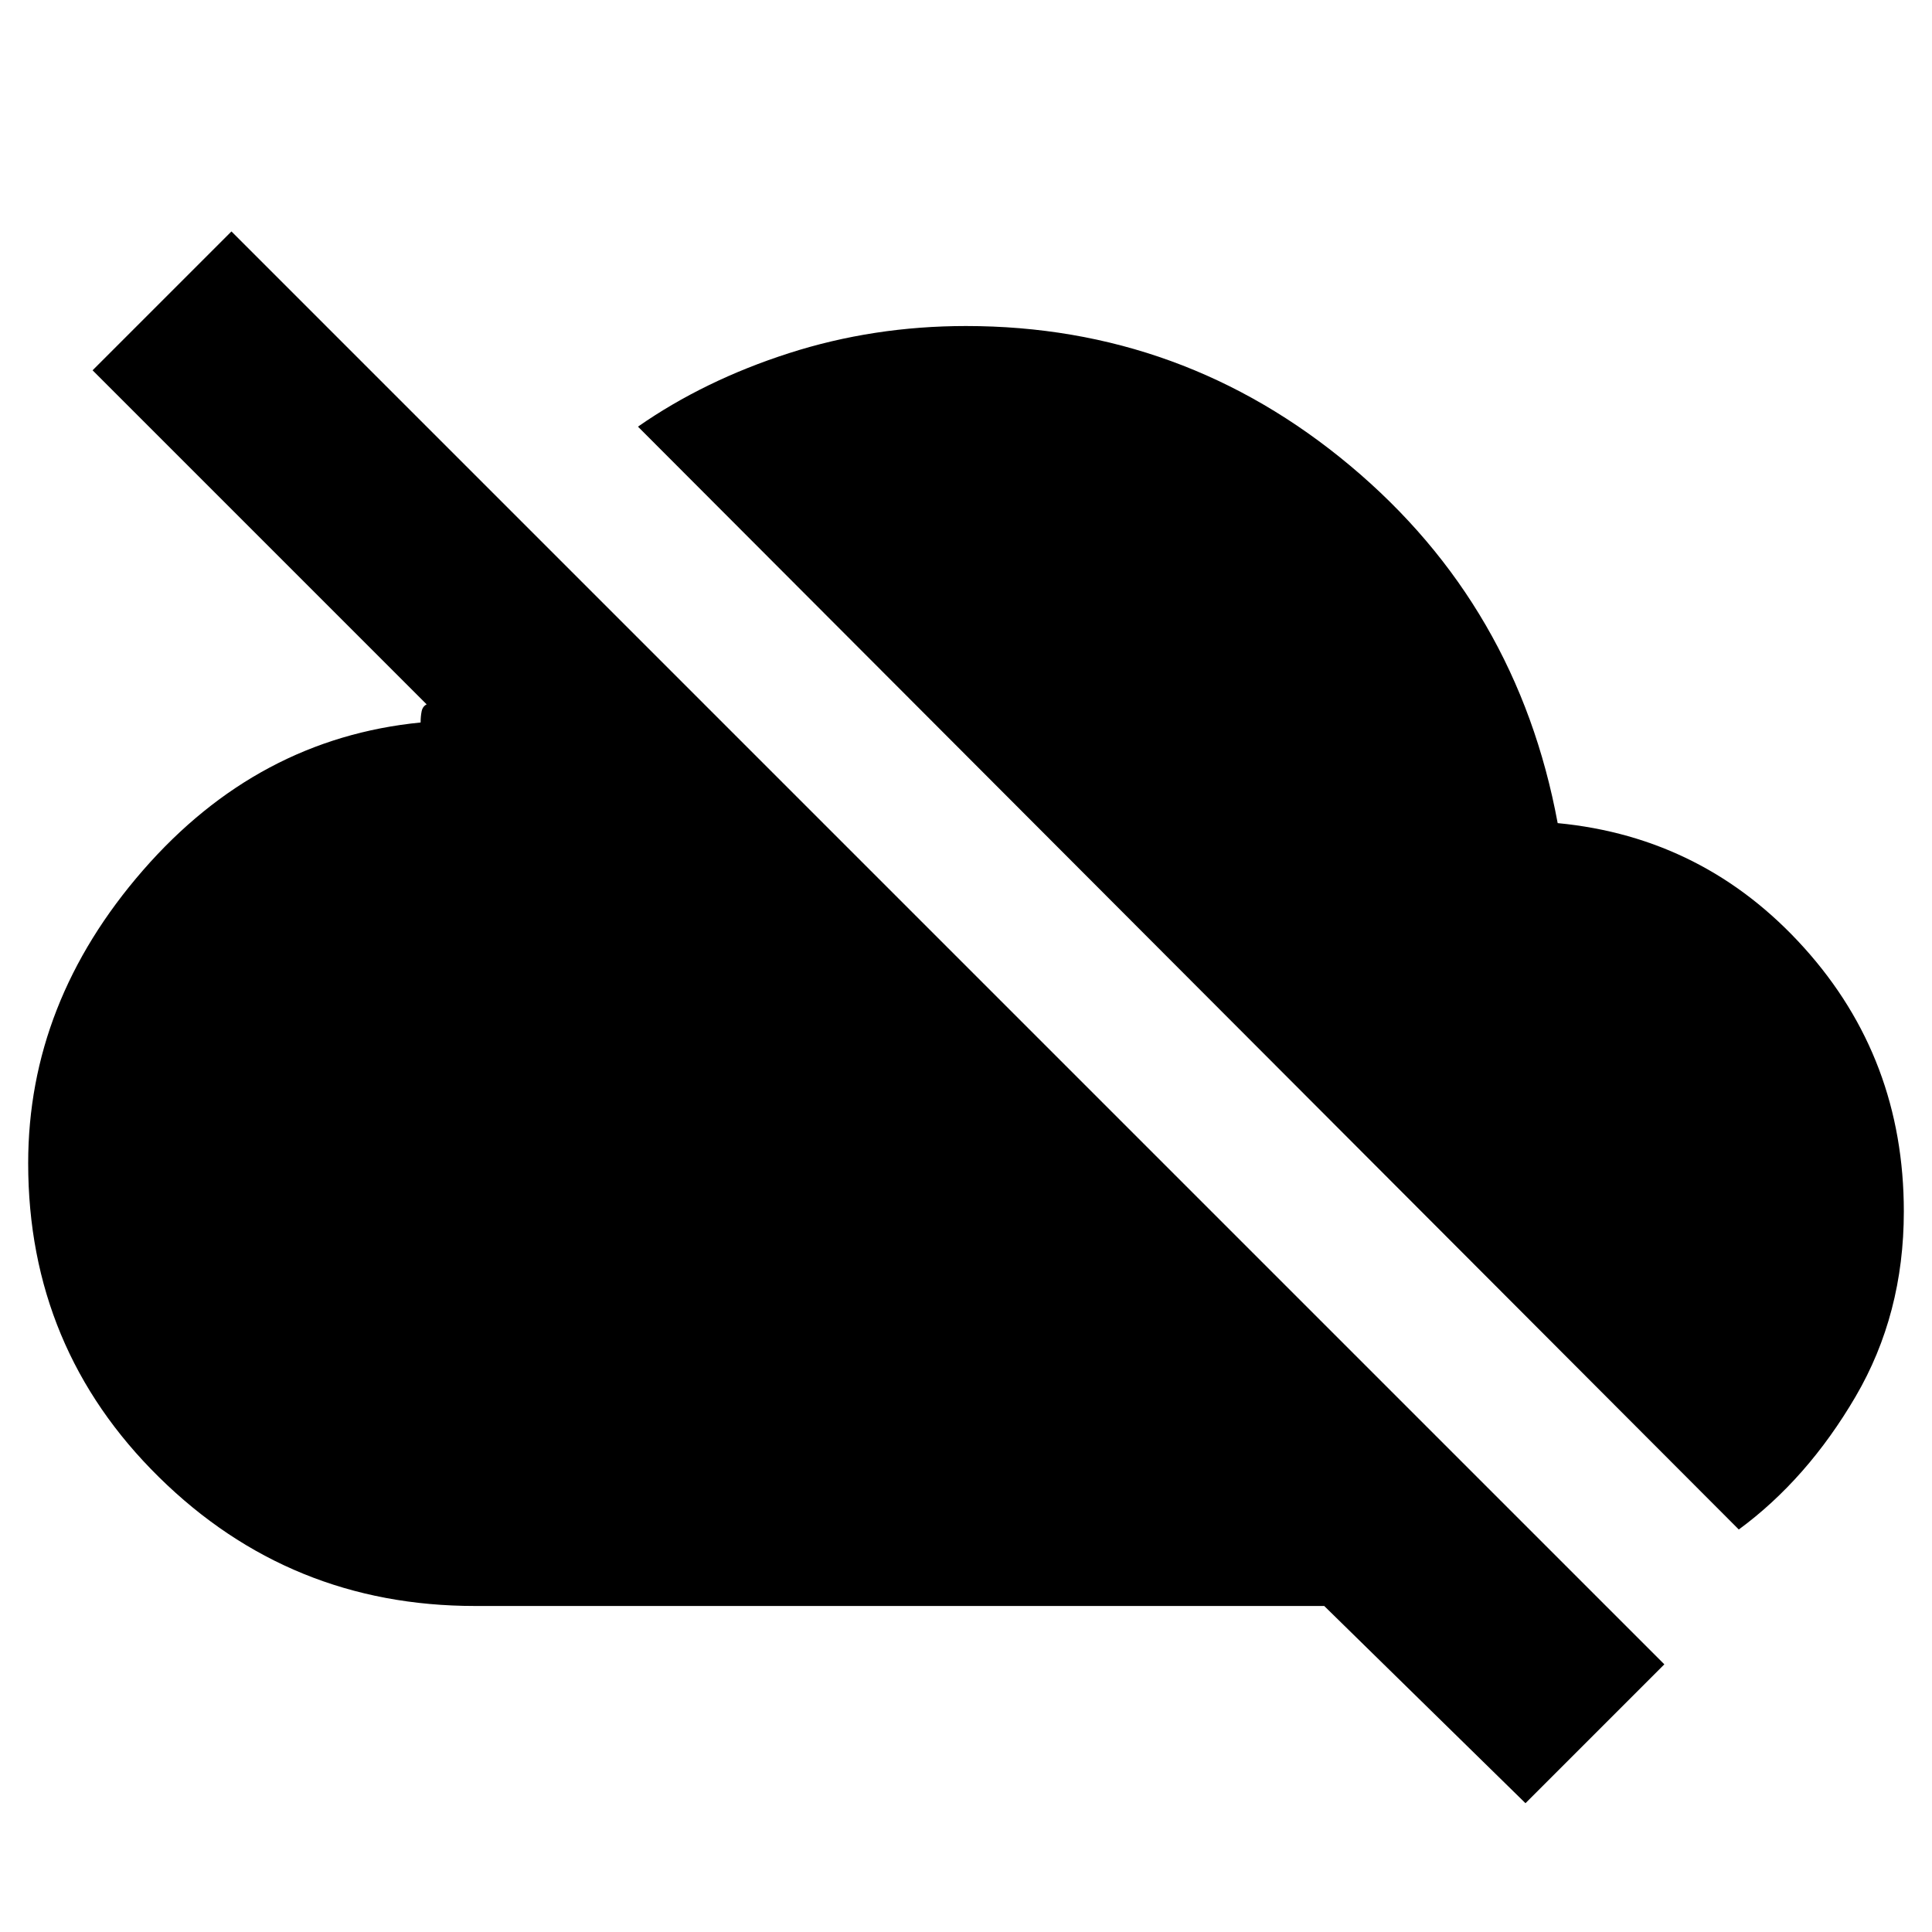 <svg xmlns="http://www.w3.org/2000/svg" height="20" viewBox="0 -960 960 960" width="20"><path d="m758-64-100-98H236q-92 0-157-64T14-382q0-80 57-145.5T209-601q0-3 .5-5.5t2.5-3.5L46-776l69-69 712 712-69 69Zm106-136L317-748q33-23 75-36.5t88-13.5q108 0 191 69.5T774-551q73 7 122.5 62T946-358q0 51-24 92t-58 66Z"/></svg>